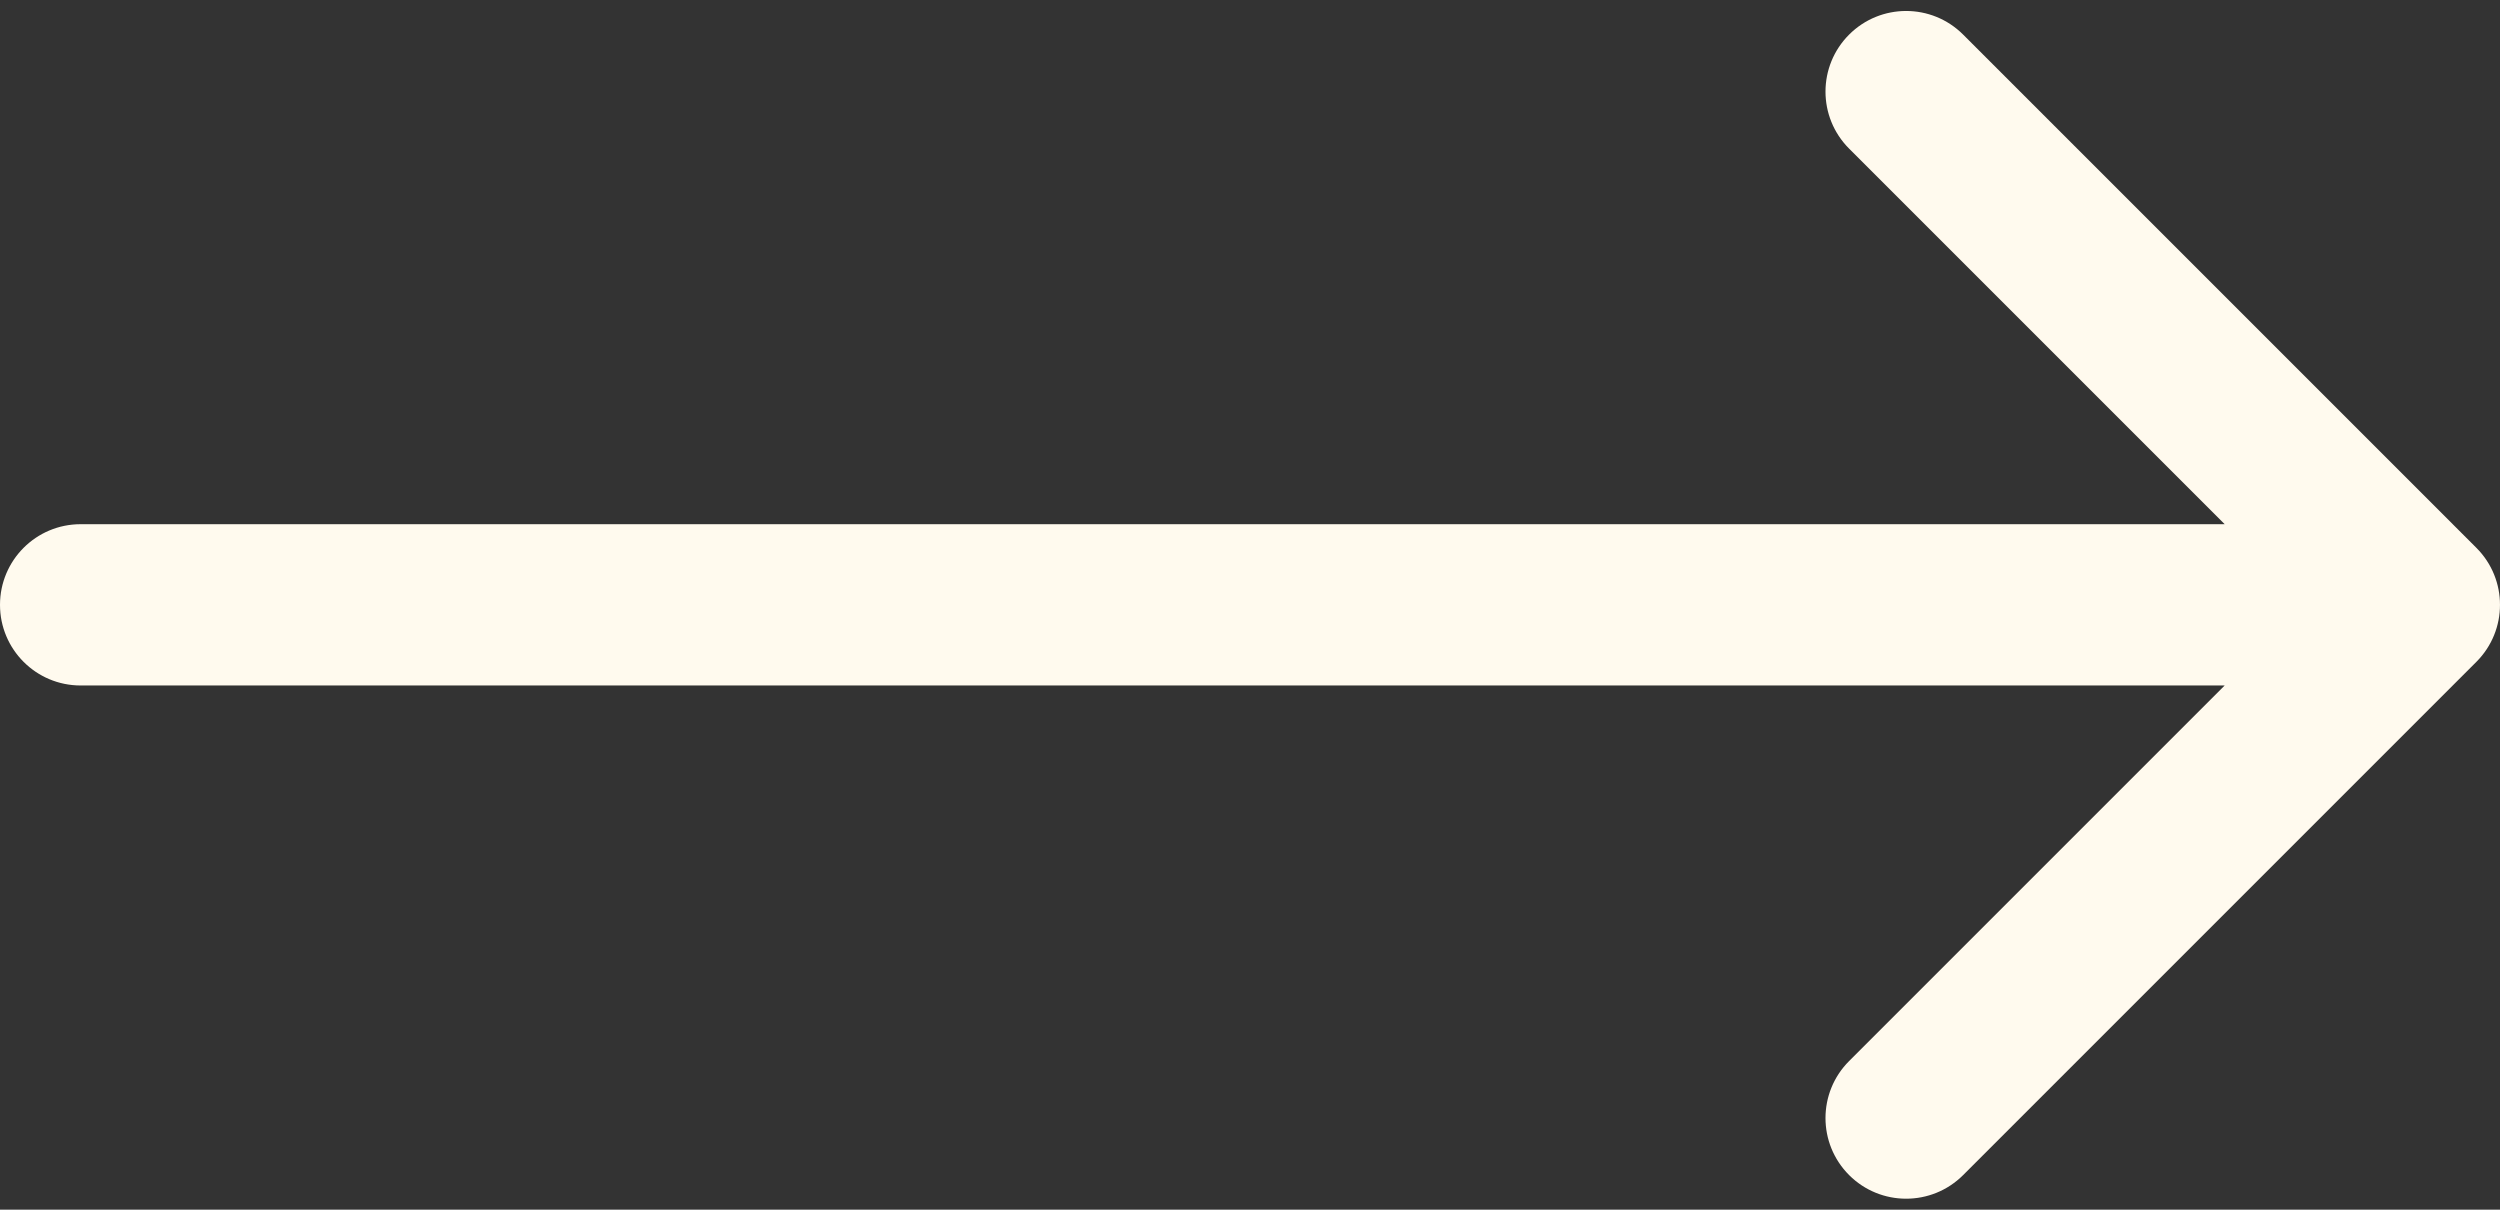 <svg width="62" height="30" viewBox="0 0 62 30" fill="none" xmlns="http://www.w3.org/2000/svg">
<rect x="0" y="0" width="62" height="30" fill="#333333" stroke="none"/>
<path d="M61.414 16.414C62.195 15.633 62.195 14.367 61.414 13.586L48.686 0.858C47.905 0.077 46.639 0.077 45.858 0.858C45.077 1.639 45.077 2.905 45.858 3.686L57.172 15L45.858 26.314C45.077 27.095 45.077 28.361 45.858 29.142C46.639 29.923 47.905 29.923 48.686 29.142L61.414 16.414ZM2 13C0.895 13 9.65645e-08 13.895 0 15C-9.65645e-08 16.105 0.895 17 2 17L2 13ZM60 13L2 13L2 17L60 17L60 13Z" fill="#FFFAEE"/>
</svg>
